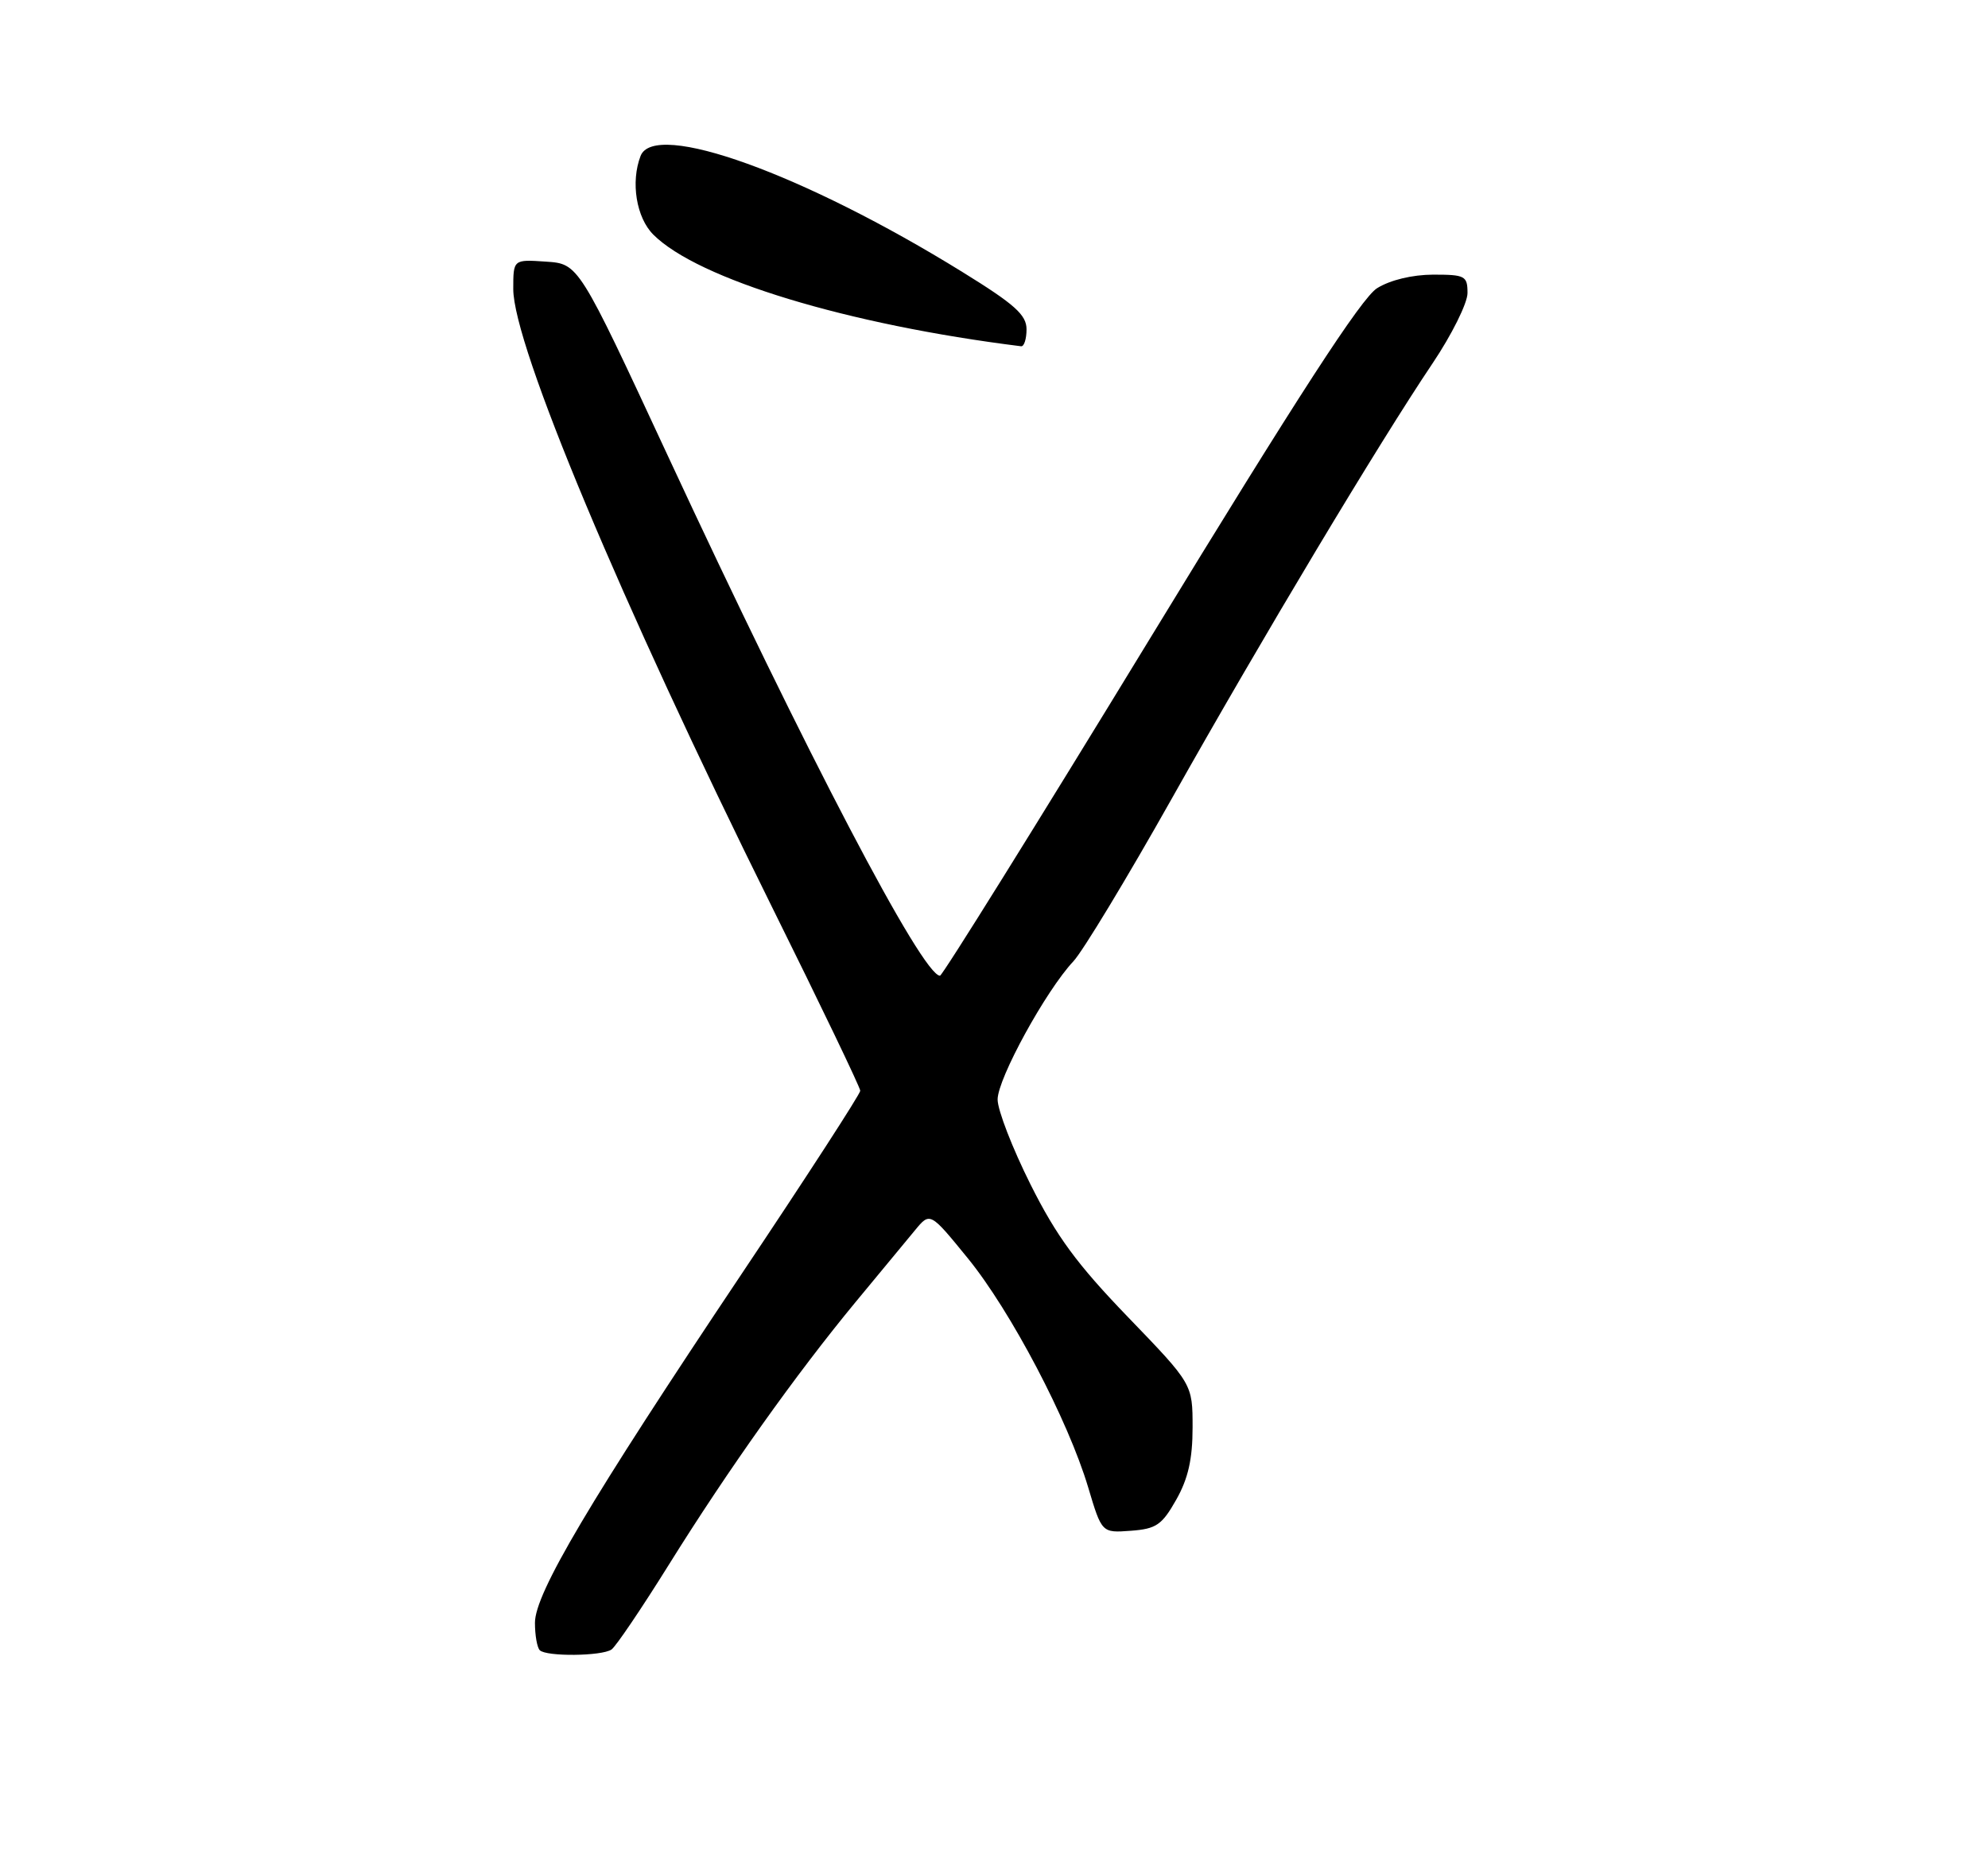 <?xml version="1.0" encoding="UTF-8" standalone="no"?>
<!DOCTYPE svg PUBLIC "-//W3C//DTD SVG 1.1//EN" "http://www.w3.org/Graphics/SVG/1.1/DTD/svg11.dtd" >
<svg xmlns="http://www.w3.org/2000/svg" xmlns:xlink="http://www.w3.org/1999/xlink" version="1.1" viewBox="0 0 275 256">
 <g >
 <path fill="currentColor"
d=" M 84.59 228.23 C 85.18 227.83 88.75 222.55 92.52 216.50 C 100.74 203.31 110.09 190.16 118.39 180.11 C 121.75 176.05 125.44 171.59 126.58 170.21 C 128.66 167.69 128.66 167.69 133.88 174.10 C 139.81 181.38 147.75 196.49 150.53 205.80 C 152.41 212.10 152.41 212.10 156.43 211.80 C 159.95 211.54 160.73 211.00 162.71 207.50 C 164.36 204.58 164.97 201.88 164.97 197.50 C 164.97 191.50 164.97 191.50 156.03 182.23 C 148.97 174.91 146.14 171.05 142.55 163.88 C 140.05 158.88 138.00 153.60 138.00 152.13 C 138.00 149.24 144.69 137.04 148.49 133.00 C 149.78 131.62 155.90 121.50 162.09 110.50 C 174.60 88.26 190.75 61.30 198.15 50.30 C 200.82 46.33 203.00 41.94 203.00 40.55 C 203.00 38.17 202.67 38.00 198.25 38.00 C 195.37 38.01 192.32 38.74 190.50 39.87 C 188.34 41.21 179.57 54.73 159.07 88.36 C 143.43 114.01 130.36 135.00 130.03 135.00 C 127.61 135.00 111.50 104.23 92.35 63.00 C 80.04 36.50 80.04 36.50 75.52 36.20 C 71.00 35.89 71.00 35.89 71.00 39.99 C 71.00 47.74 85.86 83.25 106.70 125.31 C 113.47 138.96 119.00 150.48 119.00 150.92 C 119.00 151.36 111.61 162.78 102.57 176.29 C 81.51 207.78 74.00 220.46 74.00 224.53 C 74.00 226.26 74.30 227.97 74.67 228.33 C 75.56 229.23 83.23 229.16 84.59 228.23 Z  M 142.00 45.56 C 142.00 43.57 140.37 42.11 133.17 37.66 C 111.16 24.04 90.52 16.60 88.61 21.58 C 87.22 25.19 88.02 30.11 90.37 32.46 C 96.54 38.63 117.24 44.92 141.25 47.91 C 141.66 47.96 142.00 46.90 142.00 45.56 Z "/>
</g>
</svg>